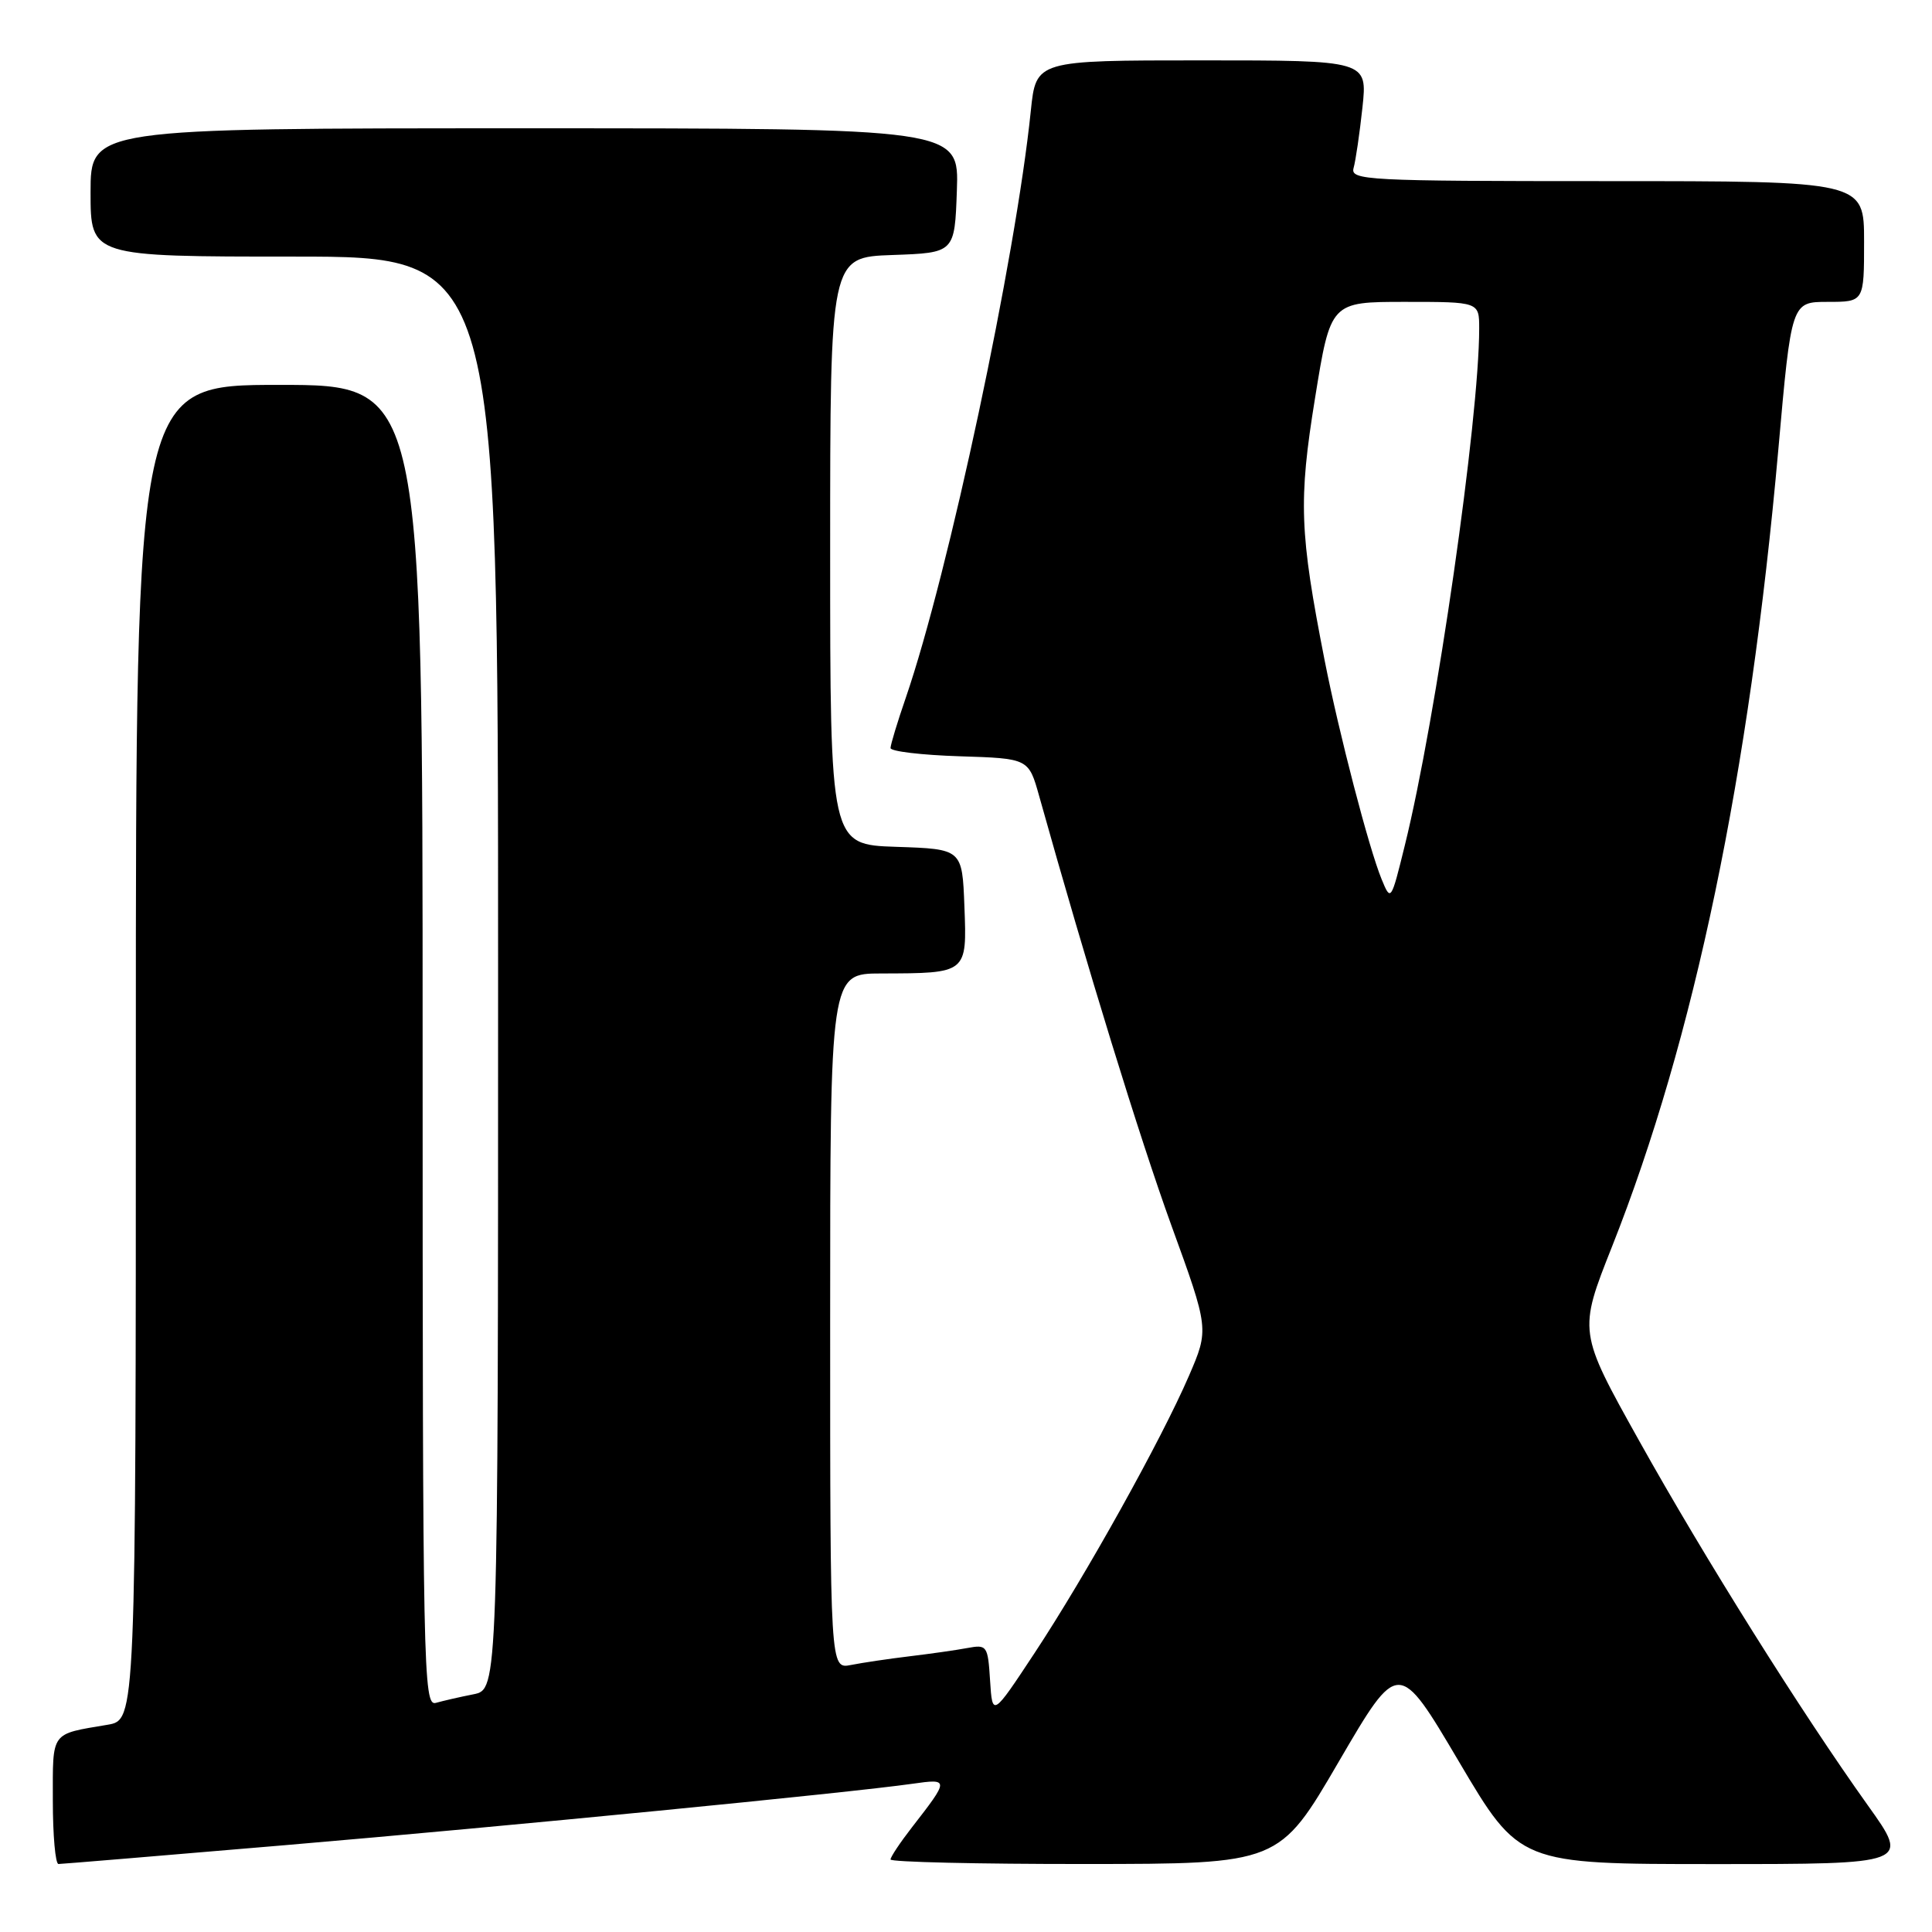 <?xml version="1.0" encoding="UTF-8" standalone="no"?>
<!DOCTYPE svg PUBLIC "-//W3C//DTD SVG 1.1//EN" "http://www.w3.org/Graphics/SVG/1.1/DTD/svg11.dtd" >
<svg xmlns="http://www.w3.org/2000/svg" xmlns:xlink="http://www.w3.org/1999/xlink" version="1.1" viewBox="0 0 256 256">
 <g >
 <path fill="currentColor"
d=" M 37.83 244.49 C 67.09 242.00 112.56 237.55 120.89 236.36 C 125.80 235.66 125.80 235.75 120.83 242.14 C 119.27 244.15 118.00 246.06 118.00 246.39 C 118.00 246.73 129.59 247.00 143.75 246.99 C 169.50 246.98 169.50 246.98 177.40 233.42 C 185.31 219.87 185.31 219.87 193.32 233.43 C 201.34 247.00 201.34 247.00 227.20 247.00 C 253.06 247.00 253.06 247.00 247.52 239.25 C 238.64 226.81 225.85 206.42 217.18 190.88 C 209.13 176.46 209.13 176.46 213.61 165.16 C 224.50 137.67 231.80 102.65 235.64 59.54 C 237.37 40.00 237.37 40.00 242.19 40.00 C 247.00 40.00 247.00 40.00 247.00 32.00 C 247.00 24.00 247.00 24.00 212.93 24.00 C 180.97 24.00 178.90 23.89 179.36 22.25 C 179.63 21.29 180.16 17.69 180.53 14.25 C 181.20 8.00 181.20 8.00 159.24 8.00 C 137.28 8.00 137.28 8.00 136.59 14.67 C 134.59 34.18 125.69 75.97 120.02 92.46 C 118.91 95.68 118.00 98.68 118.00 99.12 C 118.00 99.56 122.12 100.05 127.15 100.21 C 136.30 100.50 136.30 100.50 137.70 105.50 C 144.09 128.31 151.00 150.74 155.19 162.31 C 160.21 176.12 160.21 176.12 157.54 182.31 C 153.89 190.76 143.90 208.71 137.11 219.00 C 131.50 227.50 131.50 227.50 131.19 222.68 C 130.90 218.05 130.78 217.89 128.19 218.37 C 126.71 218.65 123.25 219.14 120.50 219.47 C 117.75 219.80 114.26 220.32 112.75 220.62 C 110.00 221.16 110.00 221.16 110.00 175.08 C 110.00 129.00 110.00 129.00 116.75 128.99 C 128.18 128.96 128.13 129.01 127.79 120.12 C 127.50 112.50 127.50 112.50 118.75 112.21 C 110.00 111.92 110.00 111.92 110.00 73.00 C 110.00 34.08 110.00 34.08 118.25 33.79 C 126.50 33.50 126.50 33.50 126.79 25.25 C 127.08 17.00 127.08 17.00 69.54 17.00 C 12.00 17.00 12.00 17.00 12.00 25.50 C 12.00 34.00 12.00 34.00 39.00 34.00 C 66.00 34.00 66.00 34.00 66.00 128.92 C 66.00 223.84 66.00 223.84 62.75 224.50 C 60.96 224.85 58.71 225.37 57.75 225.64 C 56.09 226.11 56.00 221.49 56.00 138.57 C 56.00 51.00 56.00 51.00 37.00 51.00 C 18.00 51.00 18.00 51.00 18.00 139.45 C 18.00 227.91 18.00 227.91 14.25 228.54 C 6.63 229.83 7.00 229.32 7.00 238.57 C 7.00 243.21 7.34 247.00 7.75 246.99 C 8.16 246.99 21.70 245.86 37.83 244.49 Z  M 183.07 116.50 C 181.38 112.39 177.43 97.20 175.52 87.50 C 172.20 70.57 172.04 66.37 174.25 52.75 C 176.31 40.00 176.31 40.00 186.16 40.00 C 196.00 40.00 196.00 40.00 196.00 43.53 C 196.00 55.50 190.28 95.31 186.15 112.00 C 184.32 119.44 184.29 119.47 183.07 116.50 Z "/>
</g>
</svg>